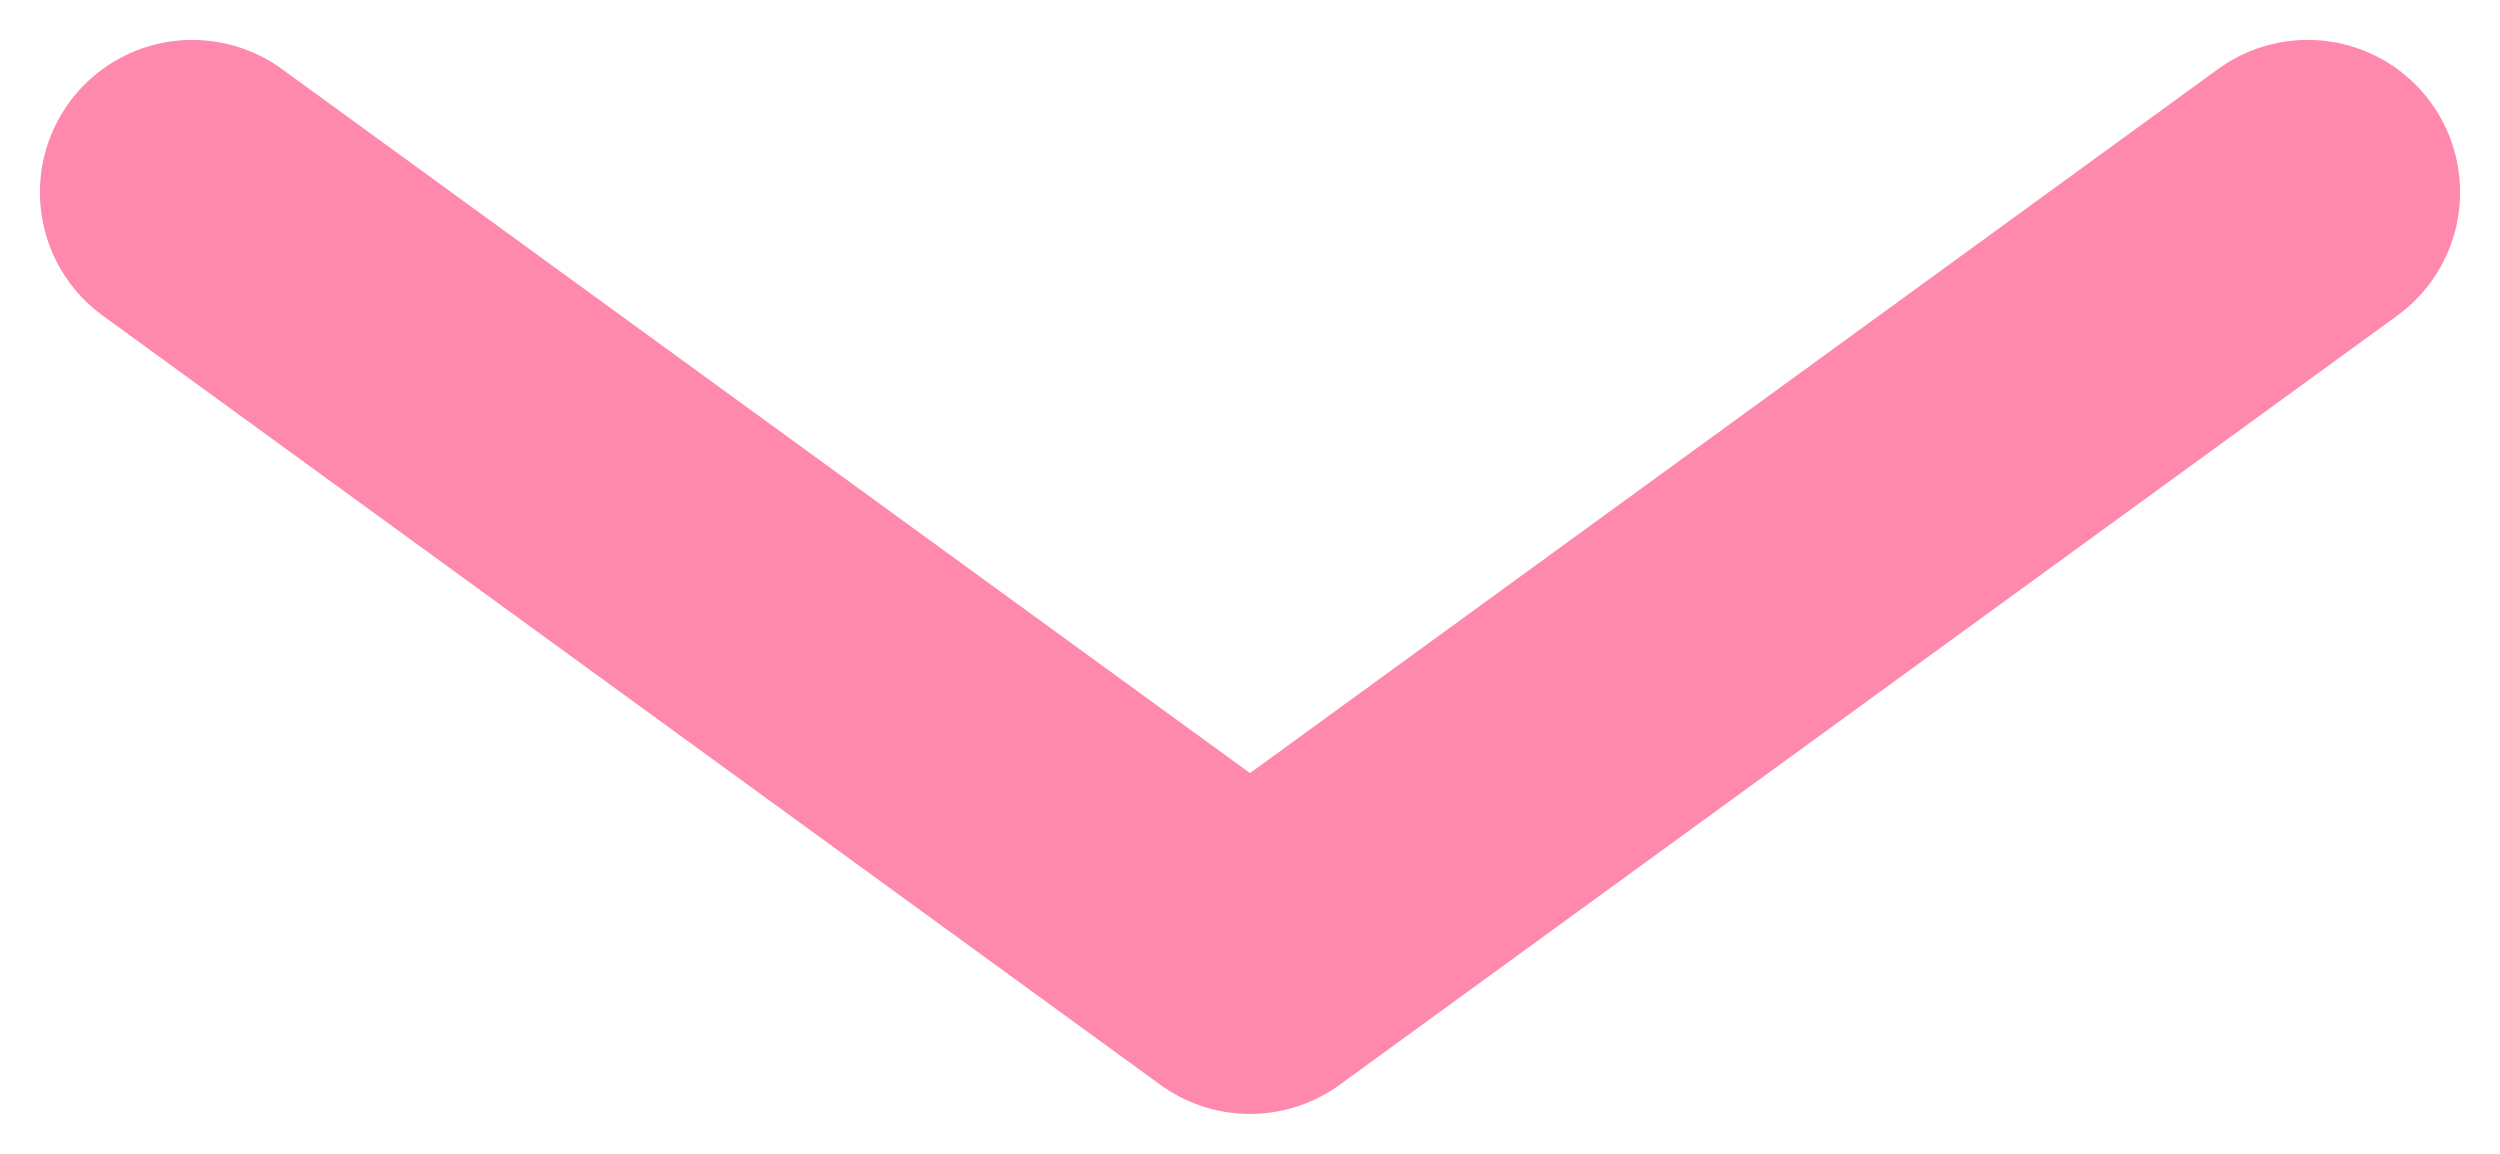 <svg width="26" height="12" viewBox="0 0 26 12" fill="none" xmlns="http://www.w3.org/2000/svg">
<path d="M24 2L13 10L2 2" stroke="#FF89AC" stroke-width="3.17" stroke-linecap="round" stroke-linejoin="round"/>
</svg>

